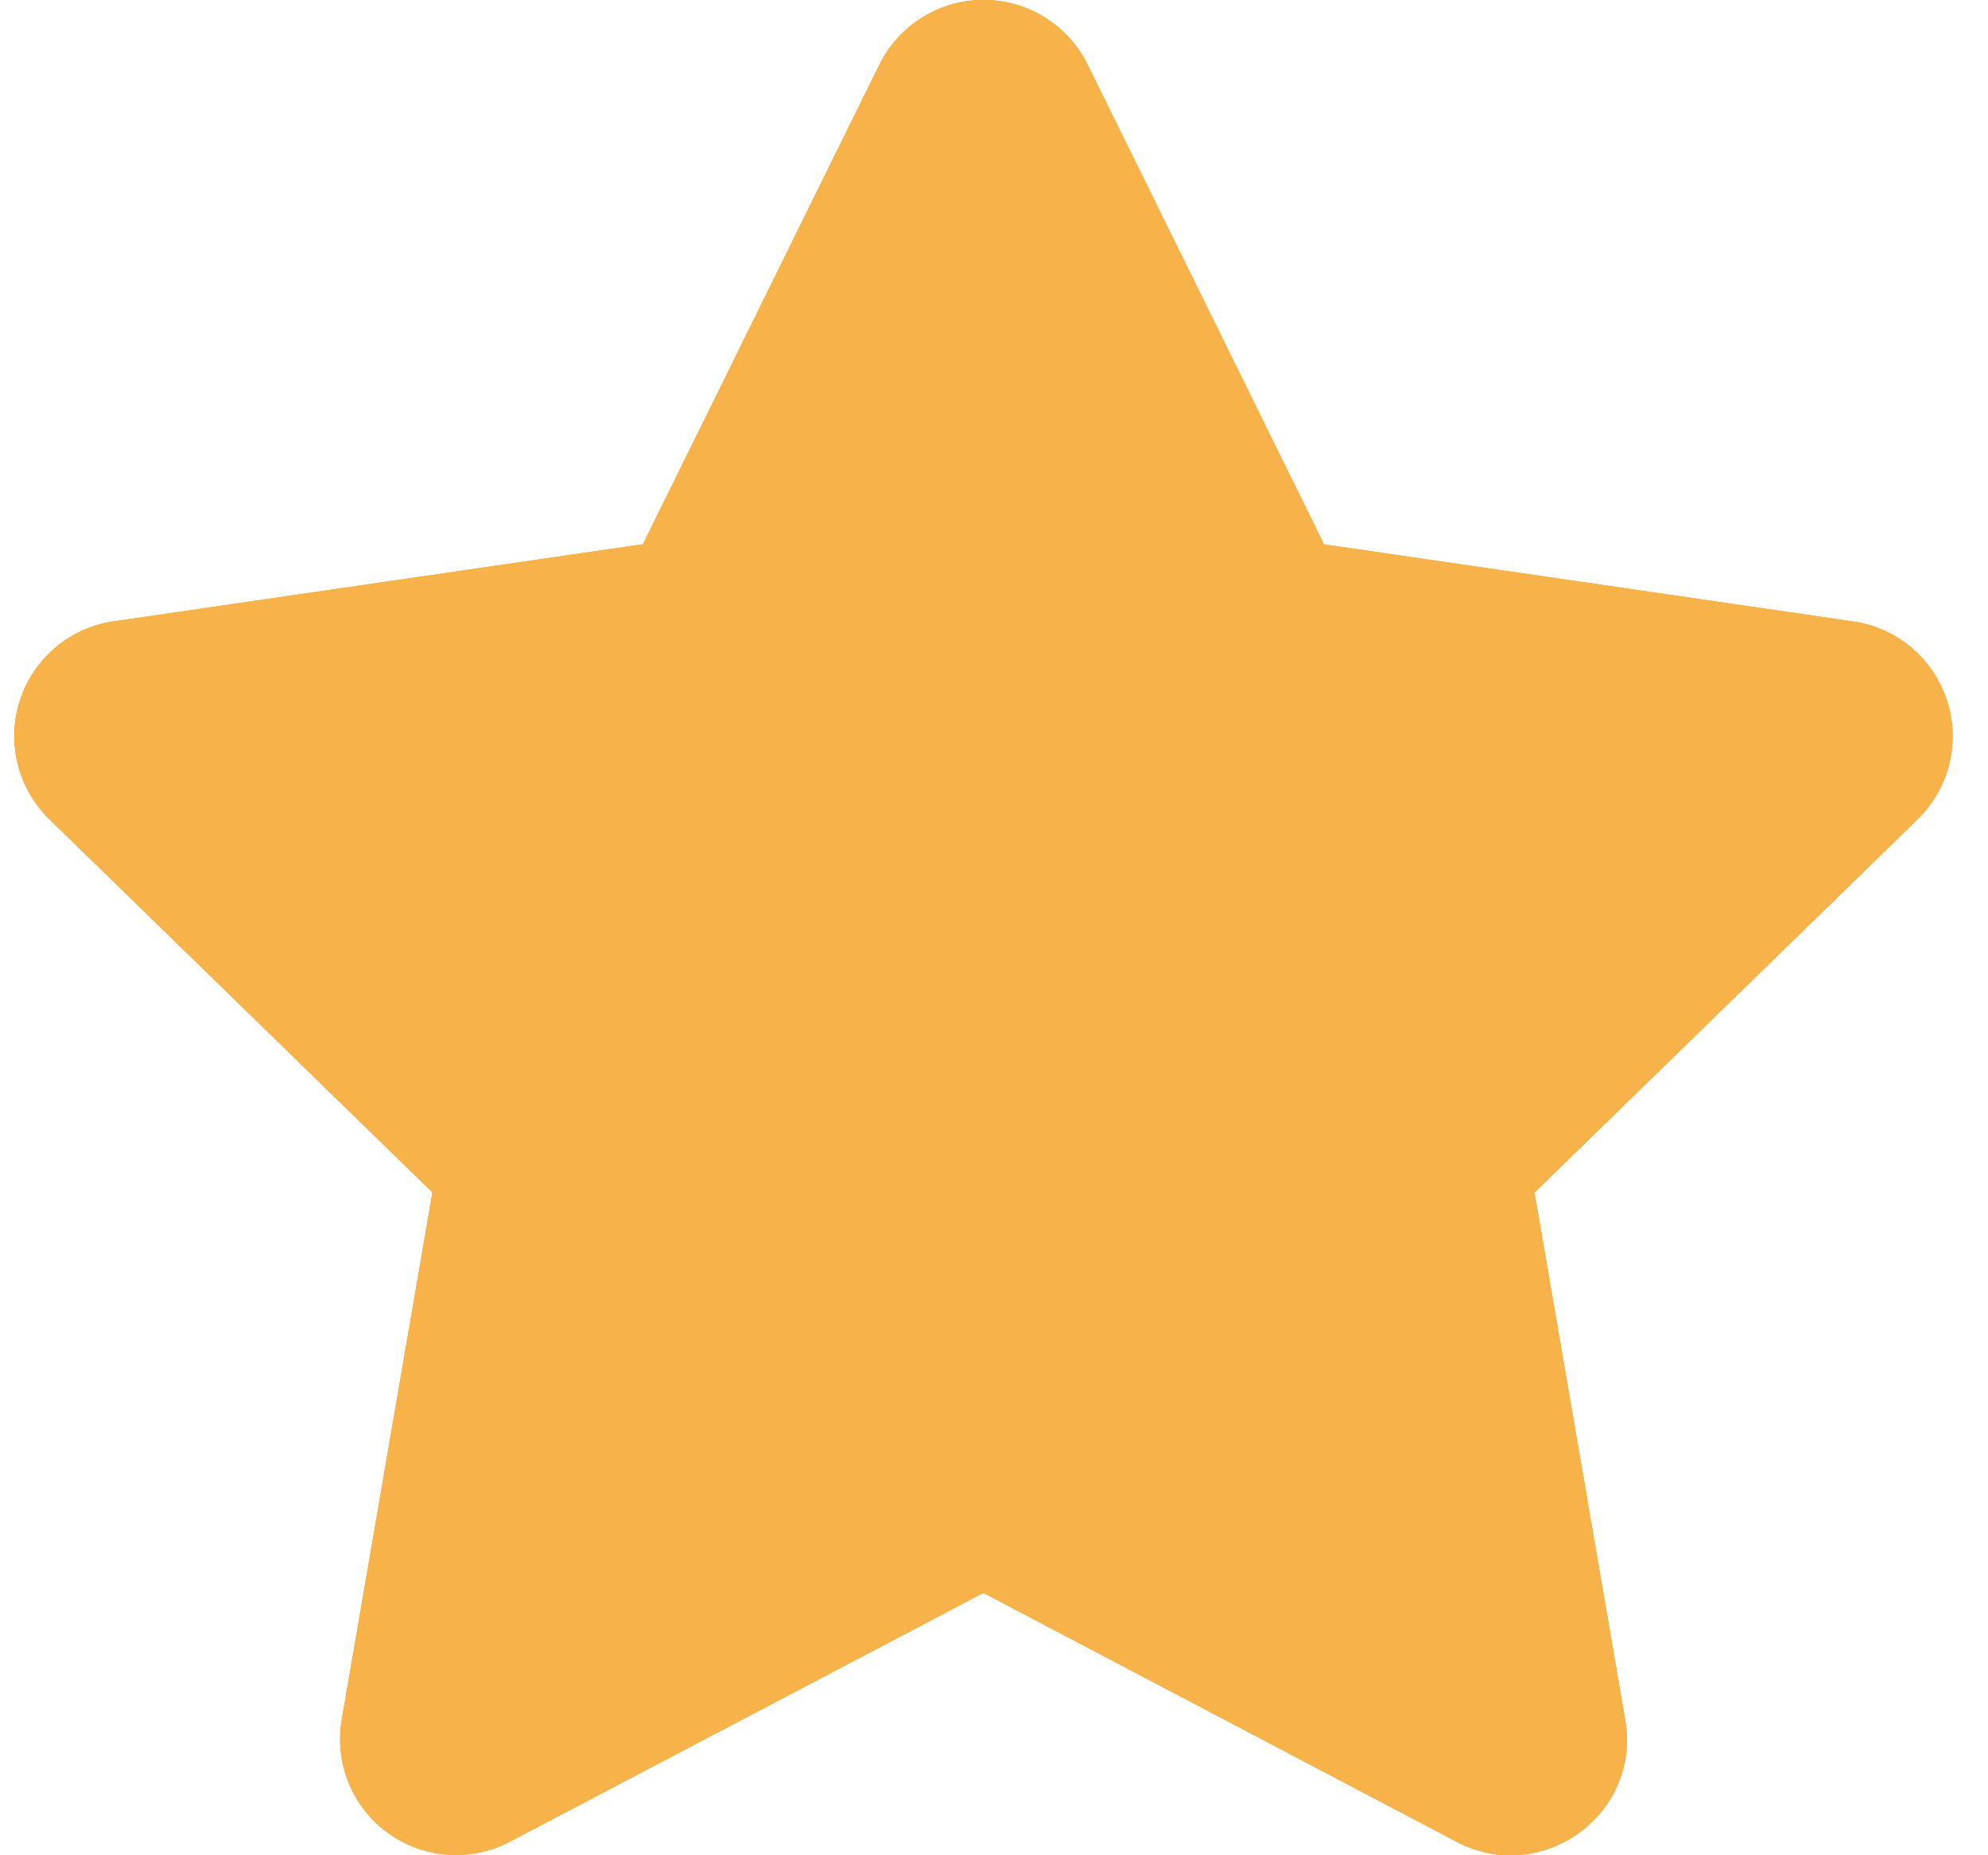 <svg width="15" height="14" fill="none" xmlns="http://www.w3.org/2000/svg">
    <path d="m6.636.487-1.785 3.62-3.994.582a.875.875 0 0 0-.484 1.493l2.89 2.816-.684 3.978a.874.874 0 0 0 1.269.921L7.42 12.02l3.573 1.879c.635.333 1.392-.203 1.269-.922l-.684-3.978 2.89-2.816a.875.875 0 0 0-.484-1.493l-3.994-.582L8.206.487a.876.876 0 0 0-1.57 0Z" fill="#F7B249"/>
    <path d="m6.636.487-1.785 3.62-3.994.582a.875.875 0 0 0-.484 1.493l2.89 2.816-.684 3.978a.874.874 0 0 0 1.269.921L7.42 12.02l3.573 1.879c.635.333 1.392-.203 1.269-.922l-.684-3.978 2.89-2.816a.875.875 0 0 0-.484-1.493l-3.994-.582L8.206.487a.876.876 0 0 0-1.57 0Z" fill="#F7B249"/>
    <path d="m6.636.487-1.785 3.62-3.994.582a.875.875 0 0 0-.484 1.493l2.89 2.816-.684 3.978a.874.874 0 0 0 1.269.921L7.42 12.02l3.573 1.879c.635.333 1.392-.203 1.269-.922l-.684-3.978 2.89-2.816a.875.875 0 0 0-.484-1.493l-3.994-.582L8.206.487a.876.876 0 0 0-1.57 0Z" fill="#F7B249"/>
</svg>
